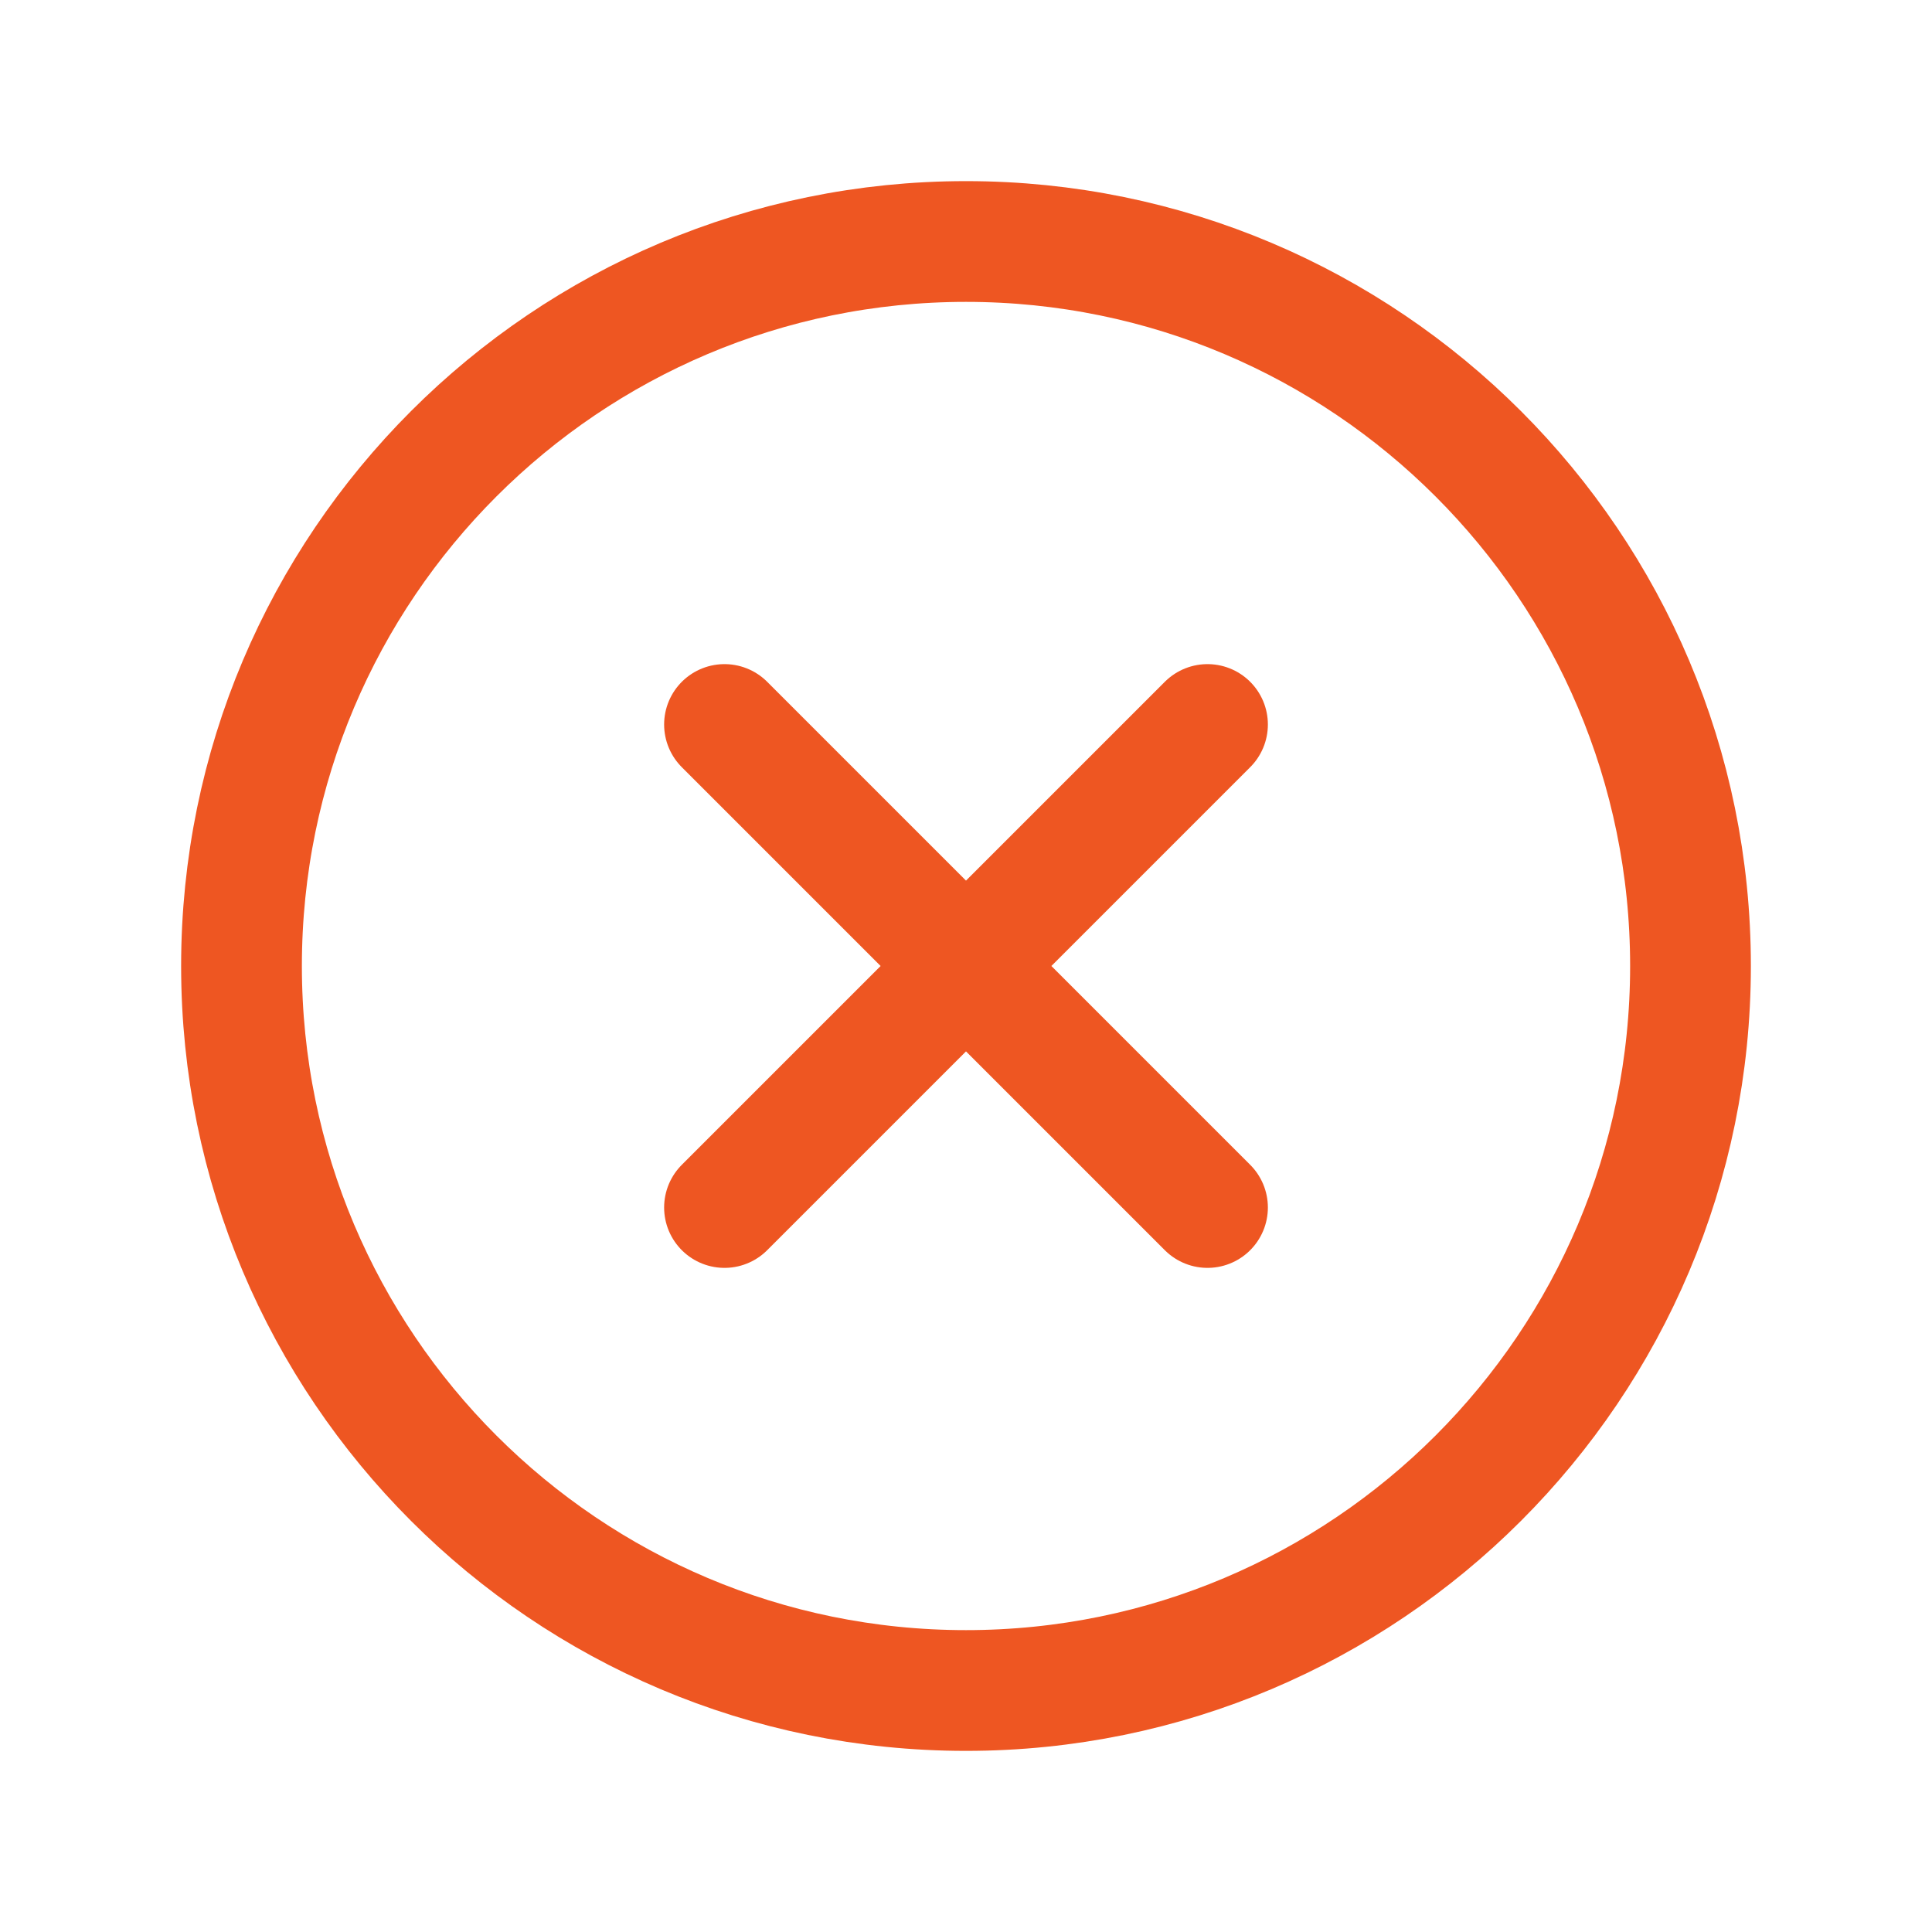 <svg xmlns="http://www.w3.org/2000/svg" class="ionicon" viewBox="0 0 512 512"><path d="M448 256c0-106-86-192-192-192S64 150 64 256s86 192 192 192 192-86 192-192z" fill="none" stroke="#ee5622ff" stroke-miterlimit="10" stroke-width="32"/><path fill="none" stroke="#ee5622ff" stroke-linecap="round" stroke-linejoin="round" stroke-width="32" d="M320 320L192 192M192 320l128-128"/></svg>
